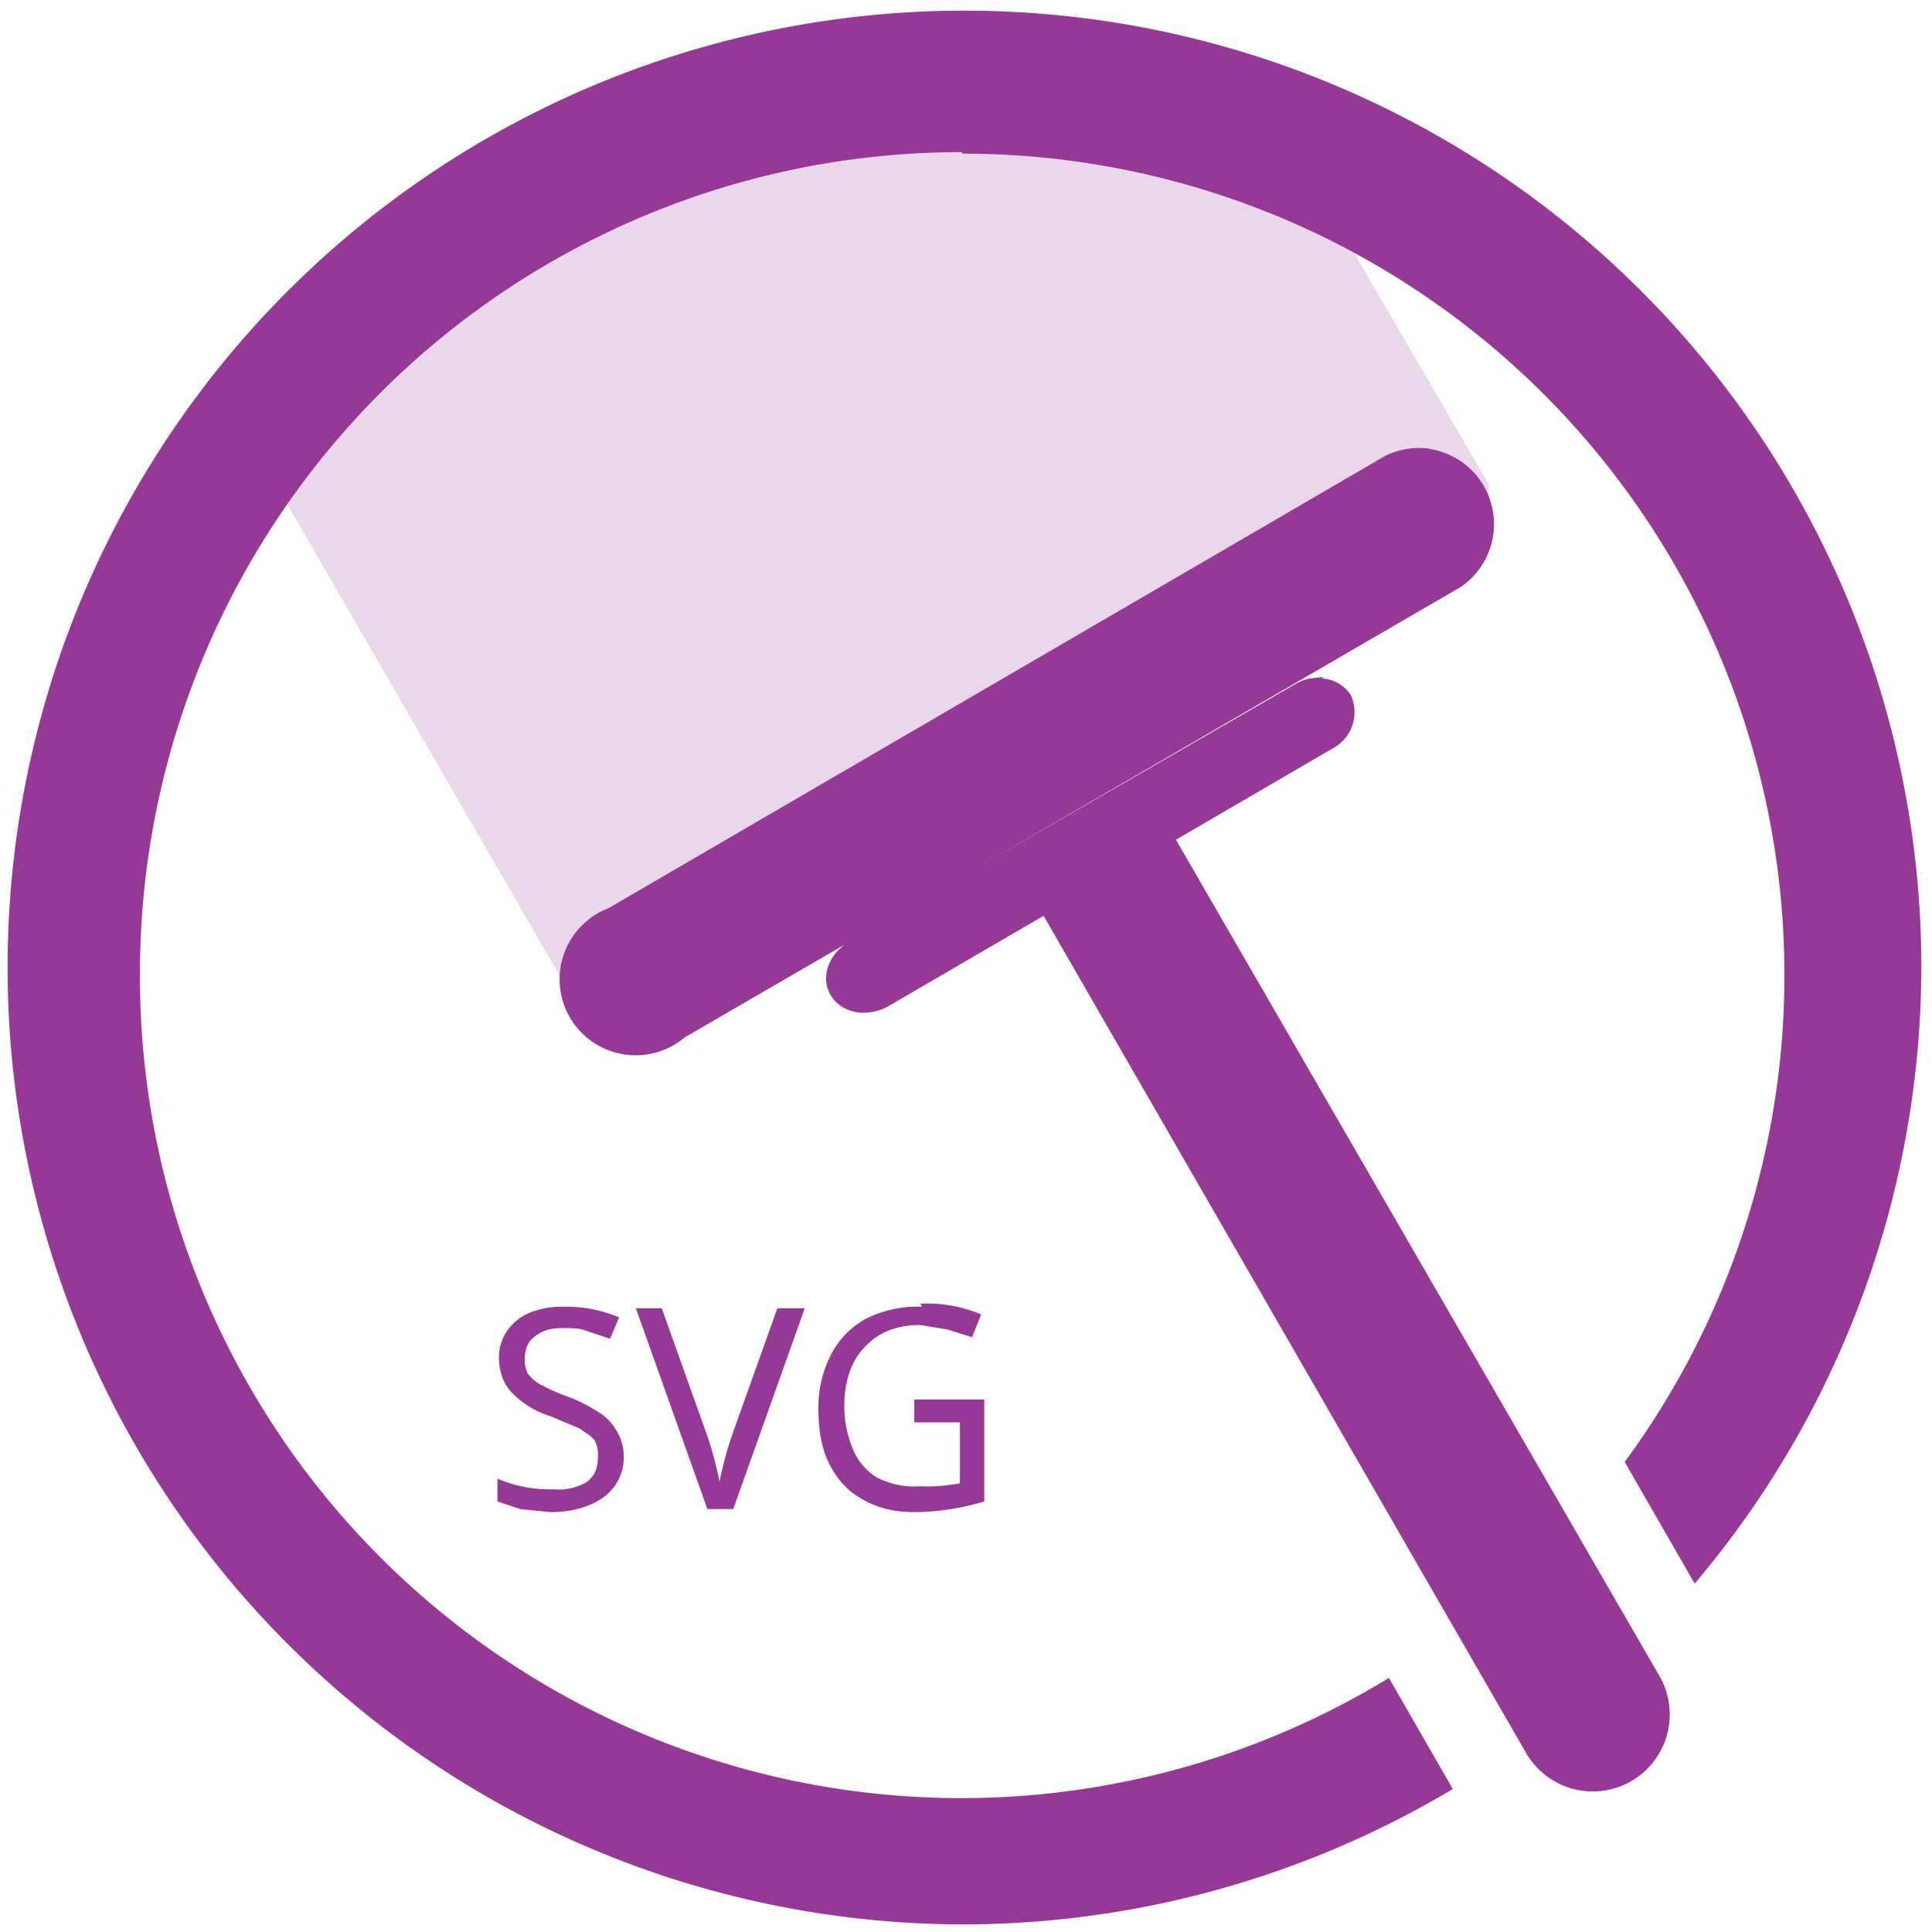 <?xml version="1.0" encoding="UTF-8" standalone="no"?>
<svg
   xmlns:dc="http://purl.org/dc/elements/1.1/"
   xmlns:cc="http://creativecommons.org/ns#"
   xmlns:rdf="http://www.w3.org/1999/02/22-rdf-syntax-ns#"
   xmlns:svg="http://www.w3.org/2000/svg"
   xmlns="http://www.w3.org/2000/svg"
   xmlns:sodipodi="http://sodipodi.sourceforge.net/DTD/sodipodi-0.dtd"
   xmlns:inkscape="http://www.inkscape.org/namespaces/inkscape"
   width="48"
   height="48"
   viewBox="0 0 12.7 12.7"
   version="1.1"
   id="svg6"
   sodipodi:docname="svgcleaner.svg"
   inkscape:version="0.92.4 (5da689c313, 2019-01-14)">
  <defs
     id="defs10" />
  <sodipodi:namedview
     pagecolor="#ffffff"
     bordercolor="#666666"
     borderopacity="1"
     objecttolerance="10"
     gridtolerance="10"
     guidetolerance="10"
     inkscape:pageopacity="0"
     inkscape:pageshadow="2"
     inkscape:window-width="1087"
     inkscape:window-height="480"
     id="namedview8"
     showgrid="false"
     inkscape:zoom="4.9166667"
     inkscape:cx="2.1355932"
     inkscape:cy="24"
     inkscape:window-x="0"
     inkscape:window-y="25"
     inkscape:window-maximized="0"
     inkscape:current-layer="svg6" />
  <path
     d="M 8.9,1.66 A 5.4,5.4 0 0 0 8.42,1.43 5.4,5.4 0 0 0 7.92,1.24 5.4,5.4 0 0 0 7.39,1.11 5.4,5.4 0 0 0 6.86,1.03 5.4,5.4 0 0 0 6.32,1 L 6.31,0.99 A 5.4,5.4 0 0 0 5.91,1.01 5.4,5.4 0 0 0 5.37,1.07 5.4,5.4 0 0 0 4.85,1.19 5.4,5.4 0 0 0 4.33,1.36 5.4,5.4 0 0 0 3.84,1.59 5.4,5.4 0 0 0 3.38,1.86 5.4,5.4 0 0 0 2.94,2.17 5.4,5.4 0 0 0 2.54,2.53 5.4,5.4 0 0 0 2.17,2.93 5.4,5.4 0 0 0 1.88,3.3 l 1.93,3.34 0.43,0.19 1.23,-1 0.85,-0.46 3.4,-1.88 0.07,-0.3 z"
     id="path2"
     inkscape:connector-curvature="0"
     style="opacity:0.2;fill:#963996" />
  <path
     d="m 6.34,0.07 a 6.29,6.29 0 0 0 -6.29,6.3 6.29,6.29 0 0 0 6.3,6.28 6.29,6.29 0 0 0 3.2,-0.89 L 9.13,11.03 A 5.4,5.4 0 0 1 6.33,11.82 5.4,5.4 0 0 1 0.92,6.42 5.4,5.4 0 0 1 6.32,1 l 0.01,0.01 a 5.4,5.4 0 0 1 5.4,5.4 5.4,5.4 0 0 1 -1.05,3.2 l 0.46,0.8 A 6.29,6.29 0 0 0 12.63,6.36 6.29,6.29 0 0 0 6.34,0.07 Z M 9.4,2.95 A 0.5,0.5 0 0 0 9.1,3 L 4,5.97 A 0.5,0.5 0 1 0 4.5,6.82 L 9.6,3.86 A 0.5,0.5 0 0 0 9.39,2.95 Z M 8.7,4.45 8.61,4.46 A 0.32,0.32 0 0 0 8.51,4.5 L 5.58,6.19 C 5.45,6.27 5.39,6.42 5.46,6.54 5.53,6.66 5.69,6.69 5.83,6.62 l 1.03,-0.6 3.17,5.5 a 0.506,0.506 0 0 0 0.88,-0.5 L 7.73,5.52 8.76,4.92 A 0.27,0.27 0 0 0 8.88,4.57 0.24,0.24 0 0 0 8.69,4.46 Z m -5,4.14 A 0.55,0.55 0 0 0 3.48,8.63 0.34,0.34 0 0 0 3.34,8.74 0.3,0.3 0 0 0 3.28,8.92 c 0,0.1 0.03,0.18 0.09,0.24 a 0.6,0.6 0 0 0 0.25,0.15 l 0.19,0.08 c 0.04,0.03 0.08,0.05 0.1,0.08 A 0.2,0.2 0 0 1 3.93,9.58 C 3.93,9.65 3.91,9.7 3.86,9.74 A 0.36,0.36 0 0 1 3.64,9.79 0.87,0.87 0 0 1 3.27,9.72 v 0.15 l 0.15,0.05 0.2,0.02 c 0.15,0 0.27,-0.04 0.35,-0.1 A 0.32,0.32 0 0 0 4.1,9.57 0.32,0.32 0 0 0 4.05,9.4 0.34,0.34 0 0 0 3.93,9.28 1.04,1.04 0 0 0 3.73,9.18 1.18,1.18 0 0 1 3.57,9.11 0.26,0.26 0 0 1 3.47,9.03 0.2,0.2 0 0 1 3.45,8.93 C 3.45,8.87 3.47,8.82 3.51,8.79 3.56,8.75 3.61,8.73 3.7,8.73 c 0.06,0 0.11,0 0.16,0.02 L 4.01,8.8 4.07,8.66 A 0.9,0.9 0 0 0 3.7,8.59 Z m 2.36,0 A 0.75,0.75 0 0 0 5.69,8.67 0.56,0.56 0 0 0 5.46,8.91 0.75,0.75 0 0 0 5.38,9.26 c 0,0.14 0.02,0.26 0.07,0.36 0.05,0.1 0.12,0.18 0.21,0.23 0.1,0.06 0.21,0.09 0.35,0.09 A 1.64,1.64 0 0 0 6.47,9.87 V 9.2 H 6.01 v 0.15 h 0.3 v 0.4 A 1.1,1.1 0 0 1 6.05,9.77 0.54,0.54 0 0 1 5.76,9.71 0.4,0.4 0 0 1 5.6,9.51 0.73,0.73 0 0 1 5.55,9.24 C 5.55,9.08 5.6,8.94 5.68,8.86 5.77,8.76 5.89,8.71 6.05,8.71 L 6.23,8.74 6.39,8.79 6.45,8.64 A 0.92,0.92 0 0 0 6.05,8.57 Z M 4.18,8.6 4.65,9.92 H 4.82 L 5.29,8.6 H 5.11 L 4.81,9.44 A 2.44,2.44 0 0 0 4.73,9.74 2.41,2.41 0 0 0 4.65,9.44 L 4.35,8.6 Z"
     id="path4"
     inkscape:connector-curvature="0"
     style="fill:#963996" />
</svg>
